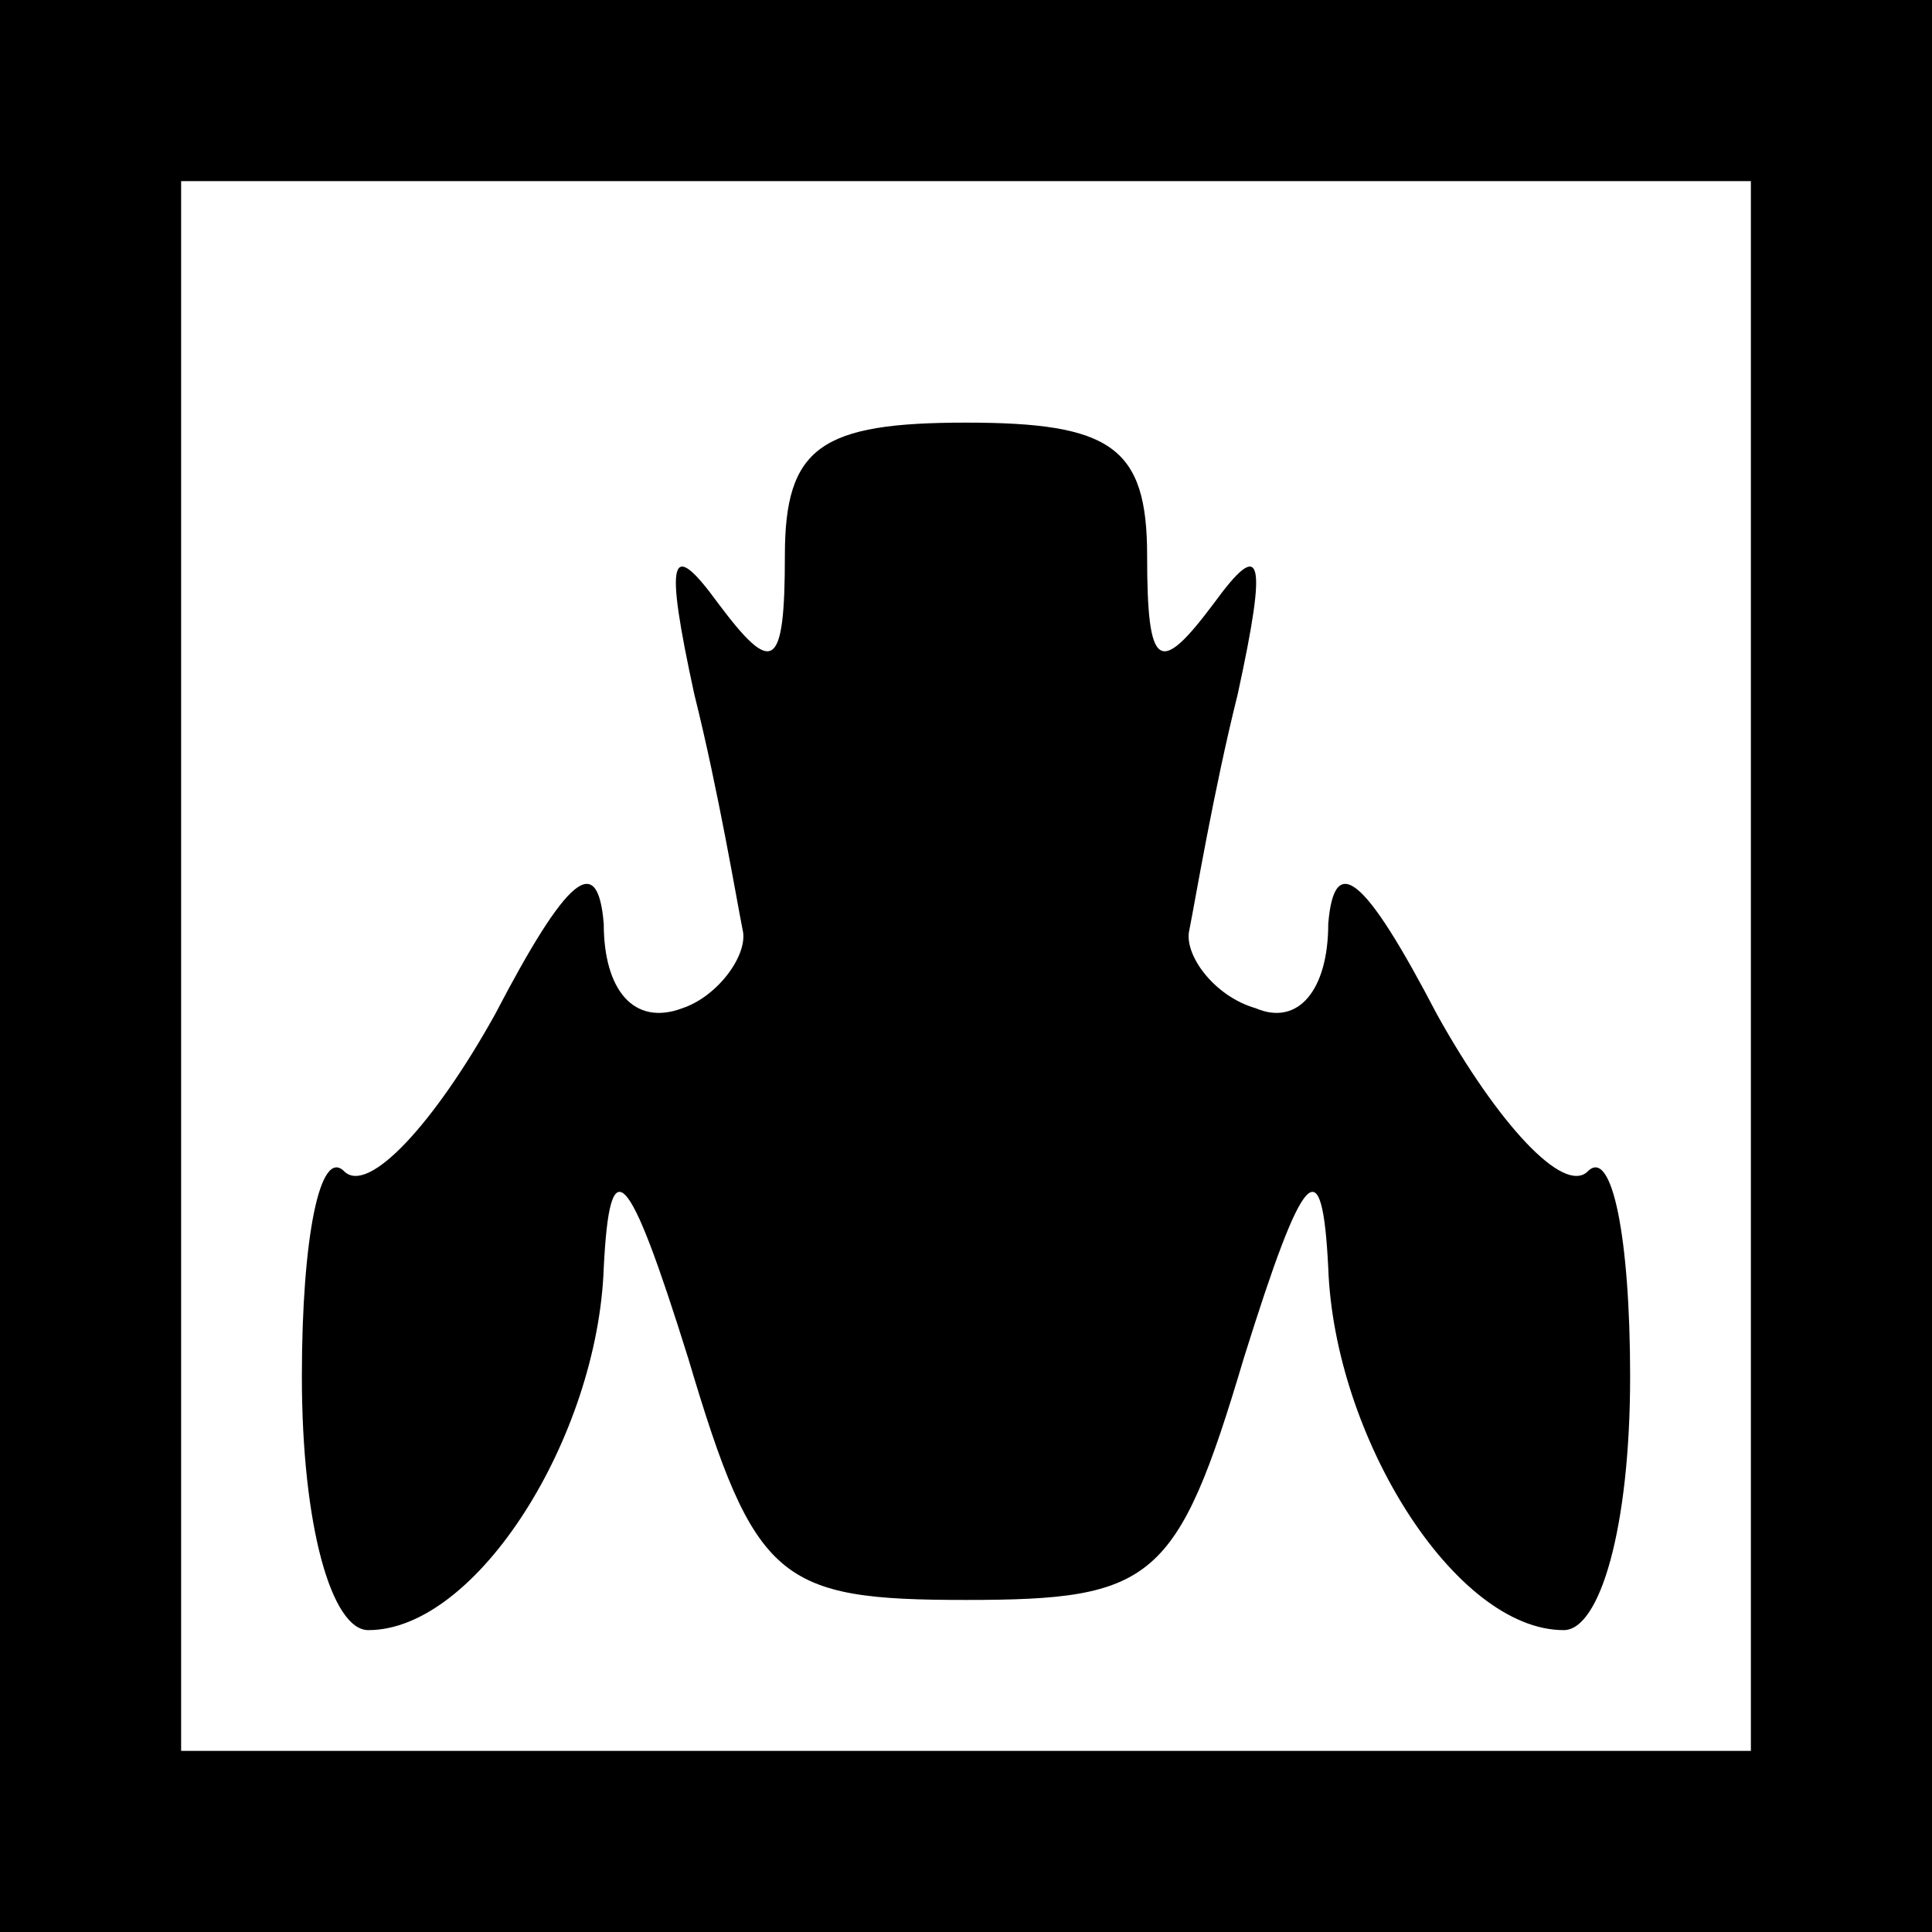 <?xml version="1.0" standalone="no"?>
<!DOCTYPE svg PUBLIC "-//W3C//DTD SVG 20010904//EN"
 "http://www.w3.org/TR/2001/REC-SVG-20010904/DTD/svg10.dtd">
<svg version="1.0" xmlns="http://www.w3.org/2000/svg"
 width="32pt" height="32pt" viewBox="0 0 32 32"
 preserveAspectRatio="xMidYMid meet">
<rect x="0" y="0" width="32" height="32" fill="#808080" stroke="none"/>
<g transform="translate(0,32) scale(0.1,-0.1)"
fill="#000000" stroke="none">
<path fill="#000000" stroke="none" d="M0 160 l0 -160 160 0 160 0 0 160 0
160 -160 0 -160 0 0 -160z"/>
<path fill="#ffffff" stroke="none" d="M290 160 l0 -130 -130 0 -130 0 0 130
0 130 130 0 130 0 0 -130z"/>
<path fill="#000000" stroke="none" d="M130 228 c0 -19 -2 -20 -11 -8 -8 11
-9 8 -4 -15 4 -16 7 -34 8 -39 1 -4 -4 -11 -10 -13 -8 -3 -13 3 -13 14 -1 12
-6 8 -18 -15 -10 -18 -21 -30 -25 -26 -4 4 -7 -11 -7 -34 0 -25 5 -42 11 -42
18 0 38 32 39 60 1 20 4 17 14 -15 11 -37 15 -40 46 -40 31 0 35 3 46 40 10
32 13 35 14 15 1 -28 21 -60 39 -60 6 0 11 17 11 42 0 23 -3 38 -7 34 -4 -4
-15 8 -25 26 -12 23 -17 27 -18 15 0 -11 -5 -17 -12 -14 -7 2 -12 9 -11 13 1
5 4 23 8 39 5 23 4 26 -4 15 -9 -12 -11 -11 -11 8 0 18 -6 22 -30 22 -24 0
-30 -4 -30 -22z"/>
</g>
</svg>
